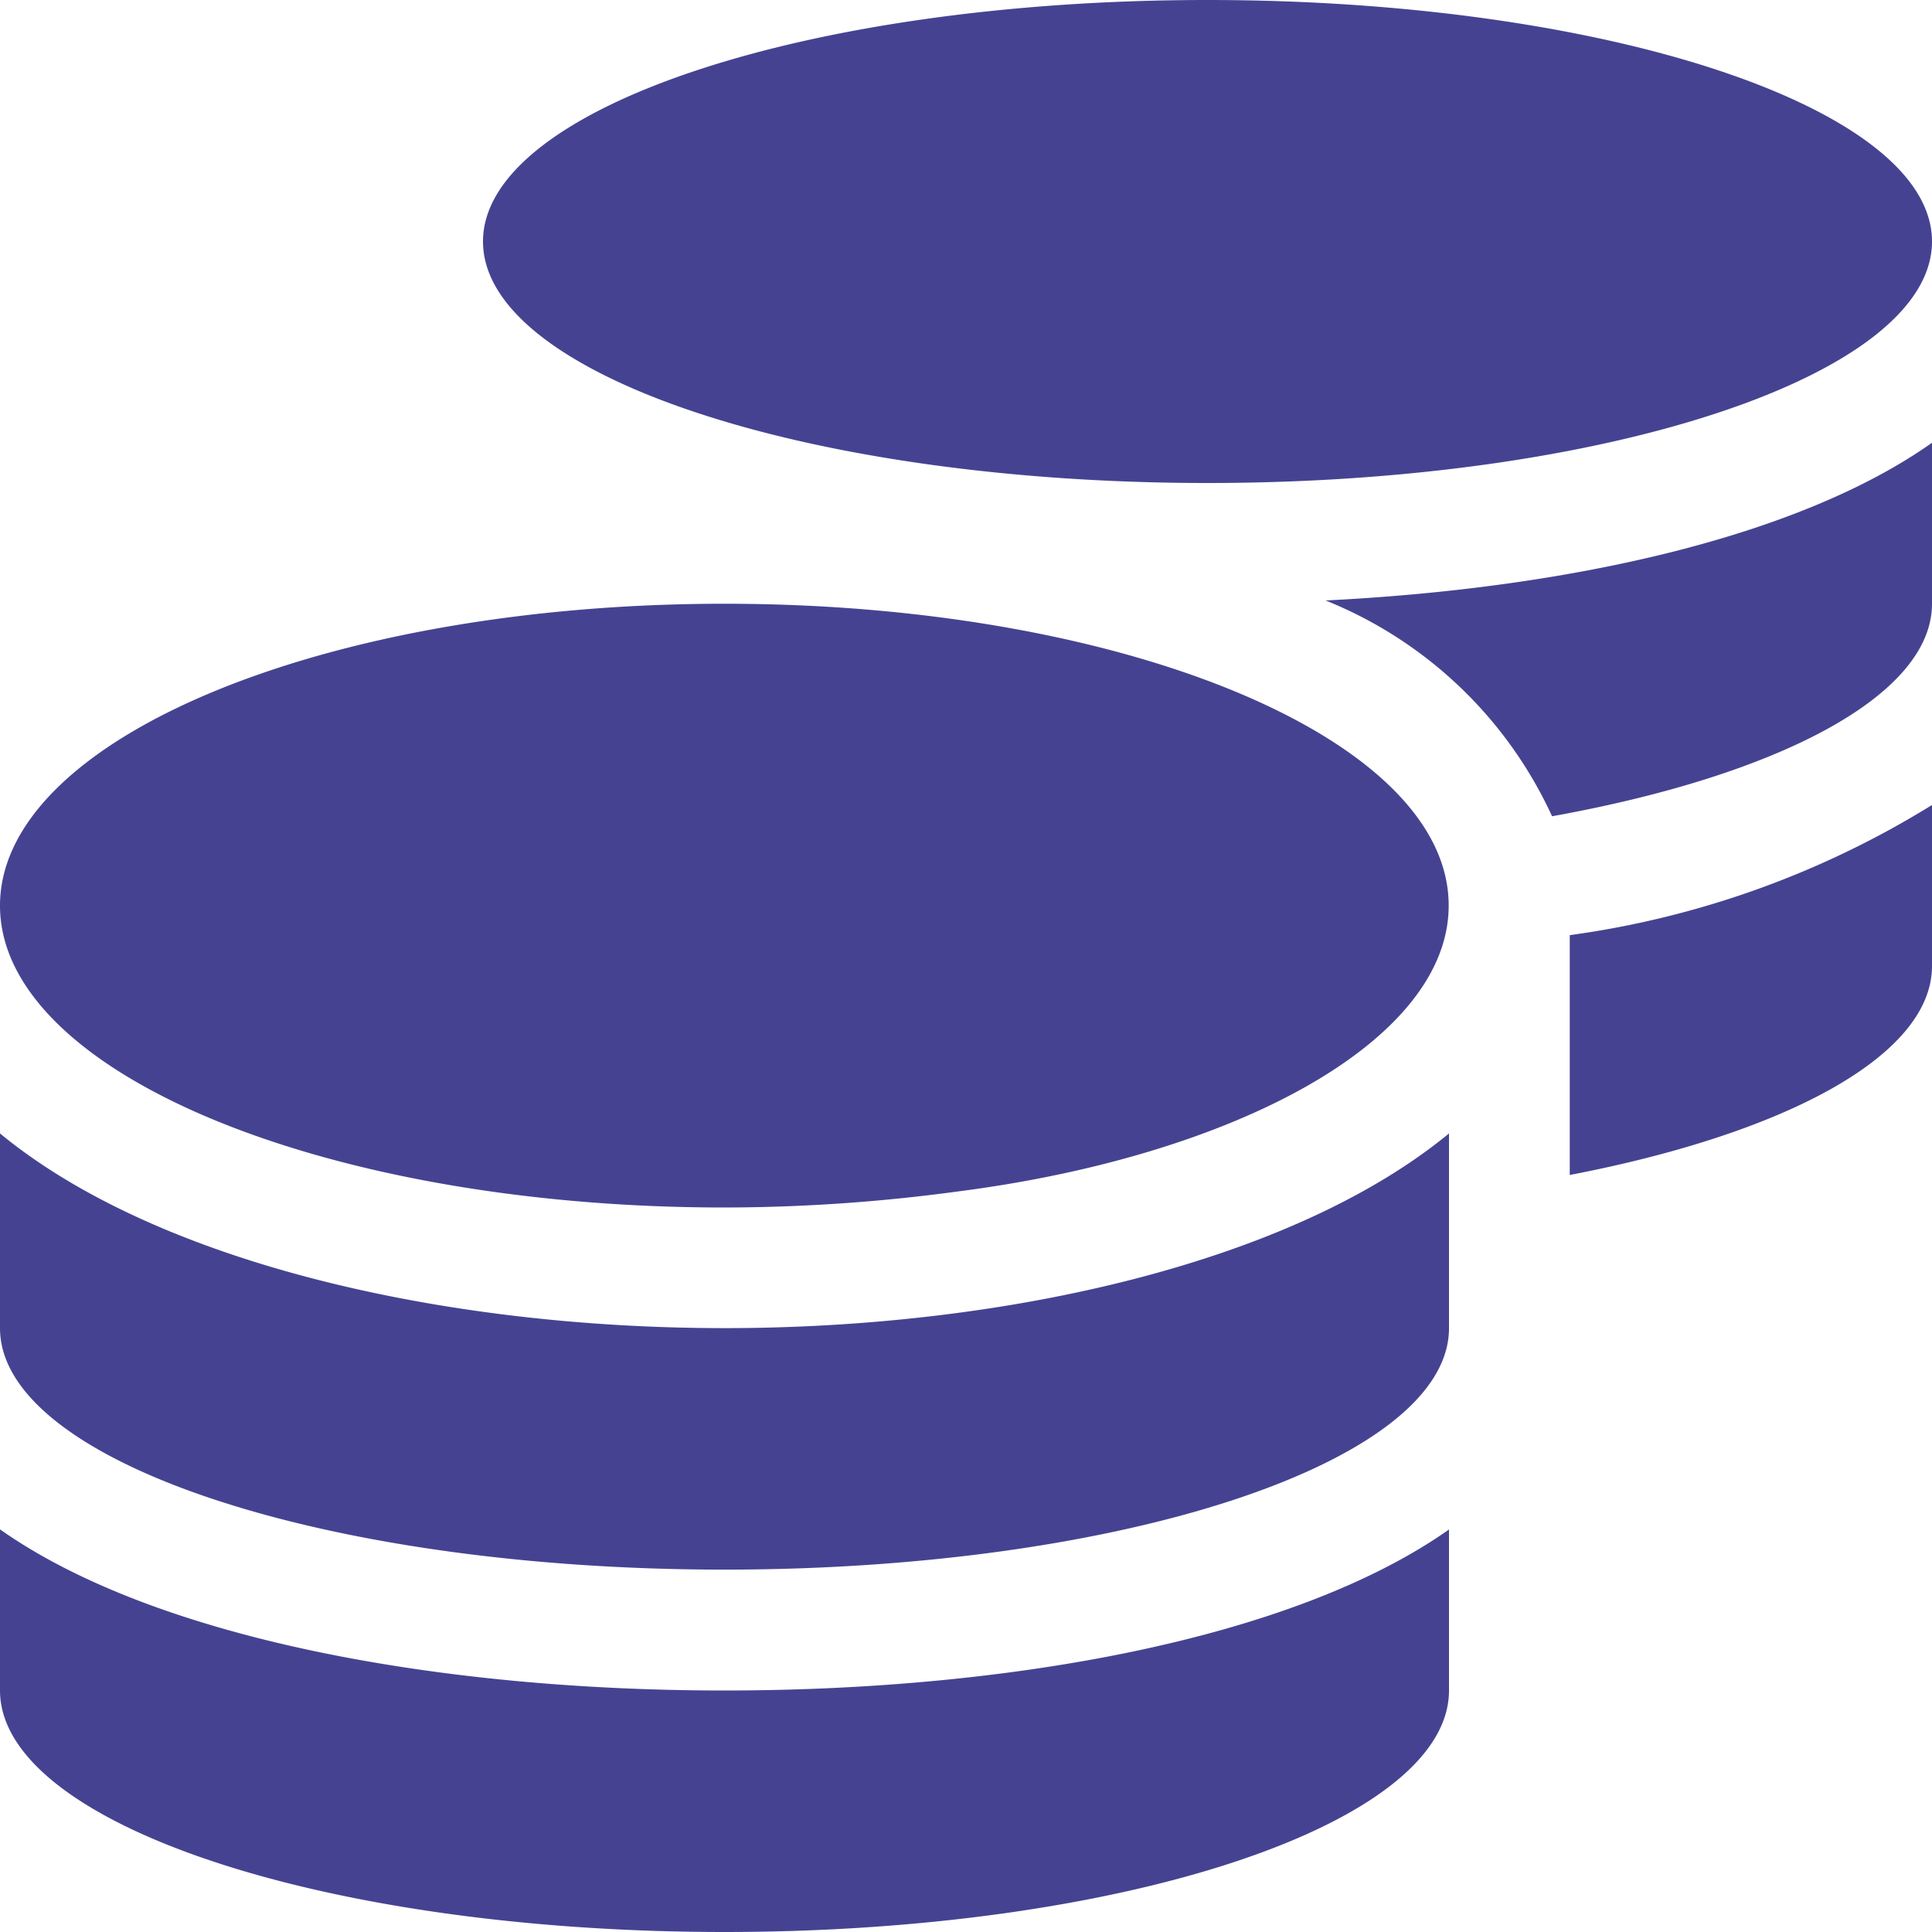 <svg xmlns="http://www.w3.org/2000/svg" width="30" height="30" viewBox="0 0 30 30">
  <path id="Icon_awesome-coins" data-name="Icon awesome-coins" d="M0,23.748v2.5C0,28.318,5.039,30,11.25,30S22.5,28.318,22.5,26.25v-2.5c-2.42,1.705-6.844,2.5-11.25,2.5S2.42,25.453,0,23.748ZM18.75,7.5C24.961,7.5,30,5.818,30,3.75S24.961,0,18.75,0,7.5,1.682,7.5,3.75,12.539,7.5,18.75,7.5ZM0,17.6v3.023c0,2.068,5.039,3.75,11.25,3.75s11.25-1.682,11.25-3.75V17.6c-2.42,1.992-6.85,3.023-11.25,3.023S2.42,19.594,0,17.6Zm24.375.645C27.732,17.6,30,16.389,30,15V12.5a14.389,14.389,0,0,1-5.625,2.021ZM11.25,9.375C5.039,9.375,0,11.473,0,14.063S5.039,18.75,11.25,18.75a27.146,27.146,0,0,0,3.6-.246c4.3-.547,7.645-2.331,7.645-4.442C22.5,11.473,17.461,9.375,11.25,9.375Zm12.85,3.3c3.516-.633,5.9-1.875,5.9-3.3v-2.5c-2.08,1.471-5.654,2.262-9.416,2.449A6.562,6.562,0,0,1,24.1,12.674Z" fill="#454391"/>
</svg>
